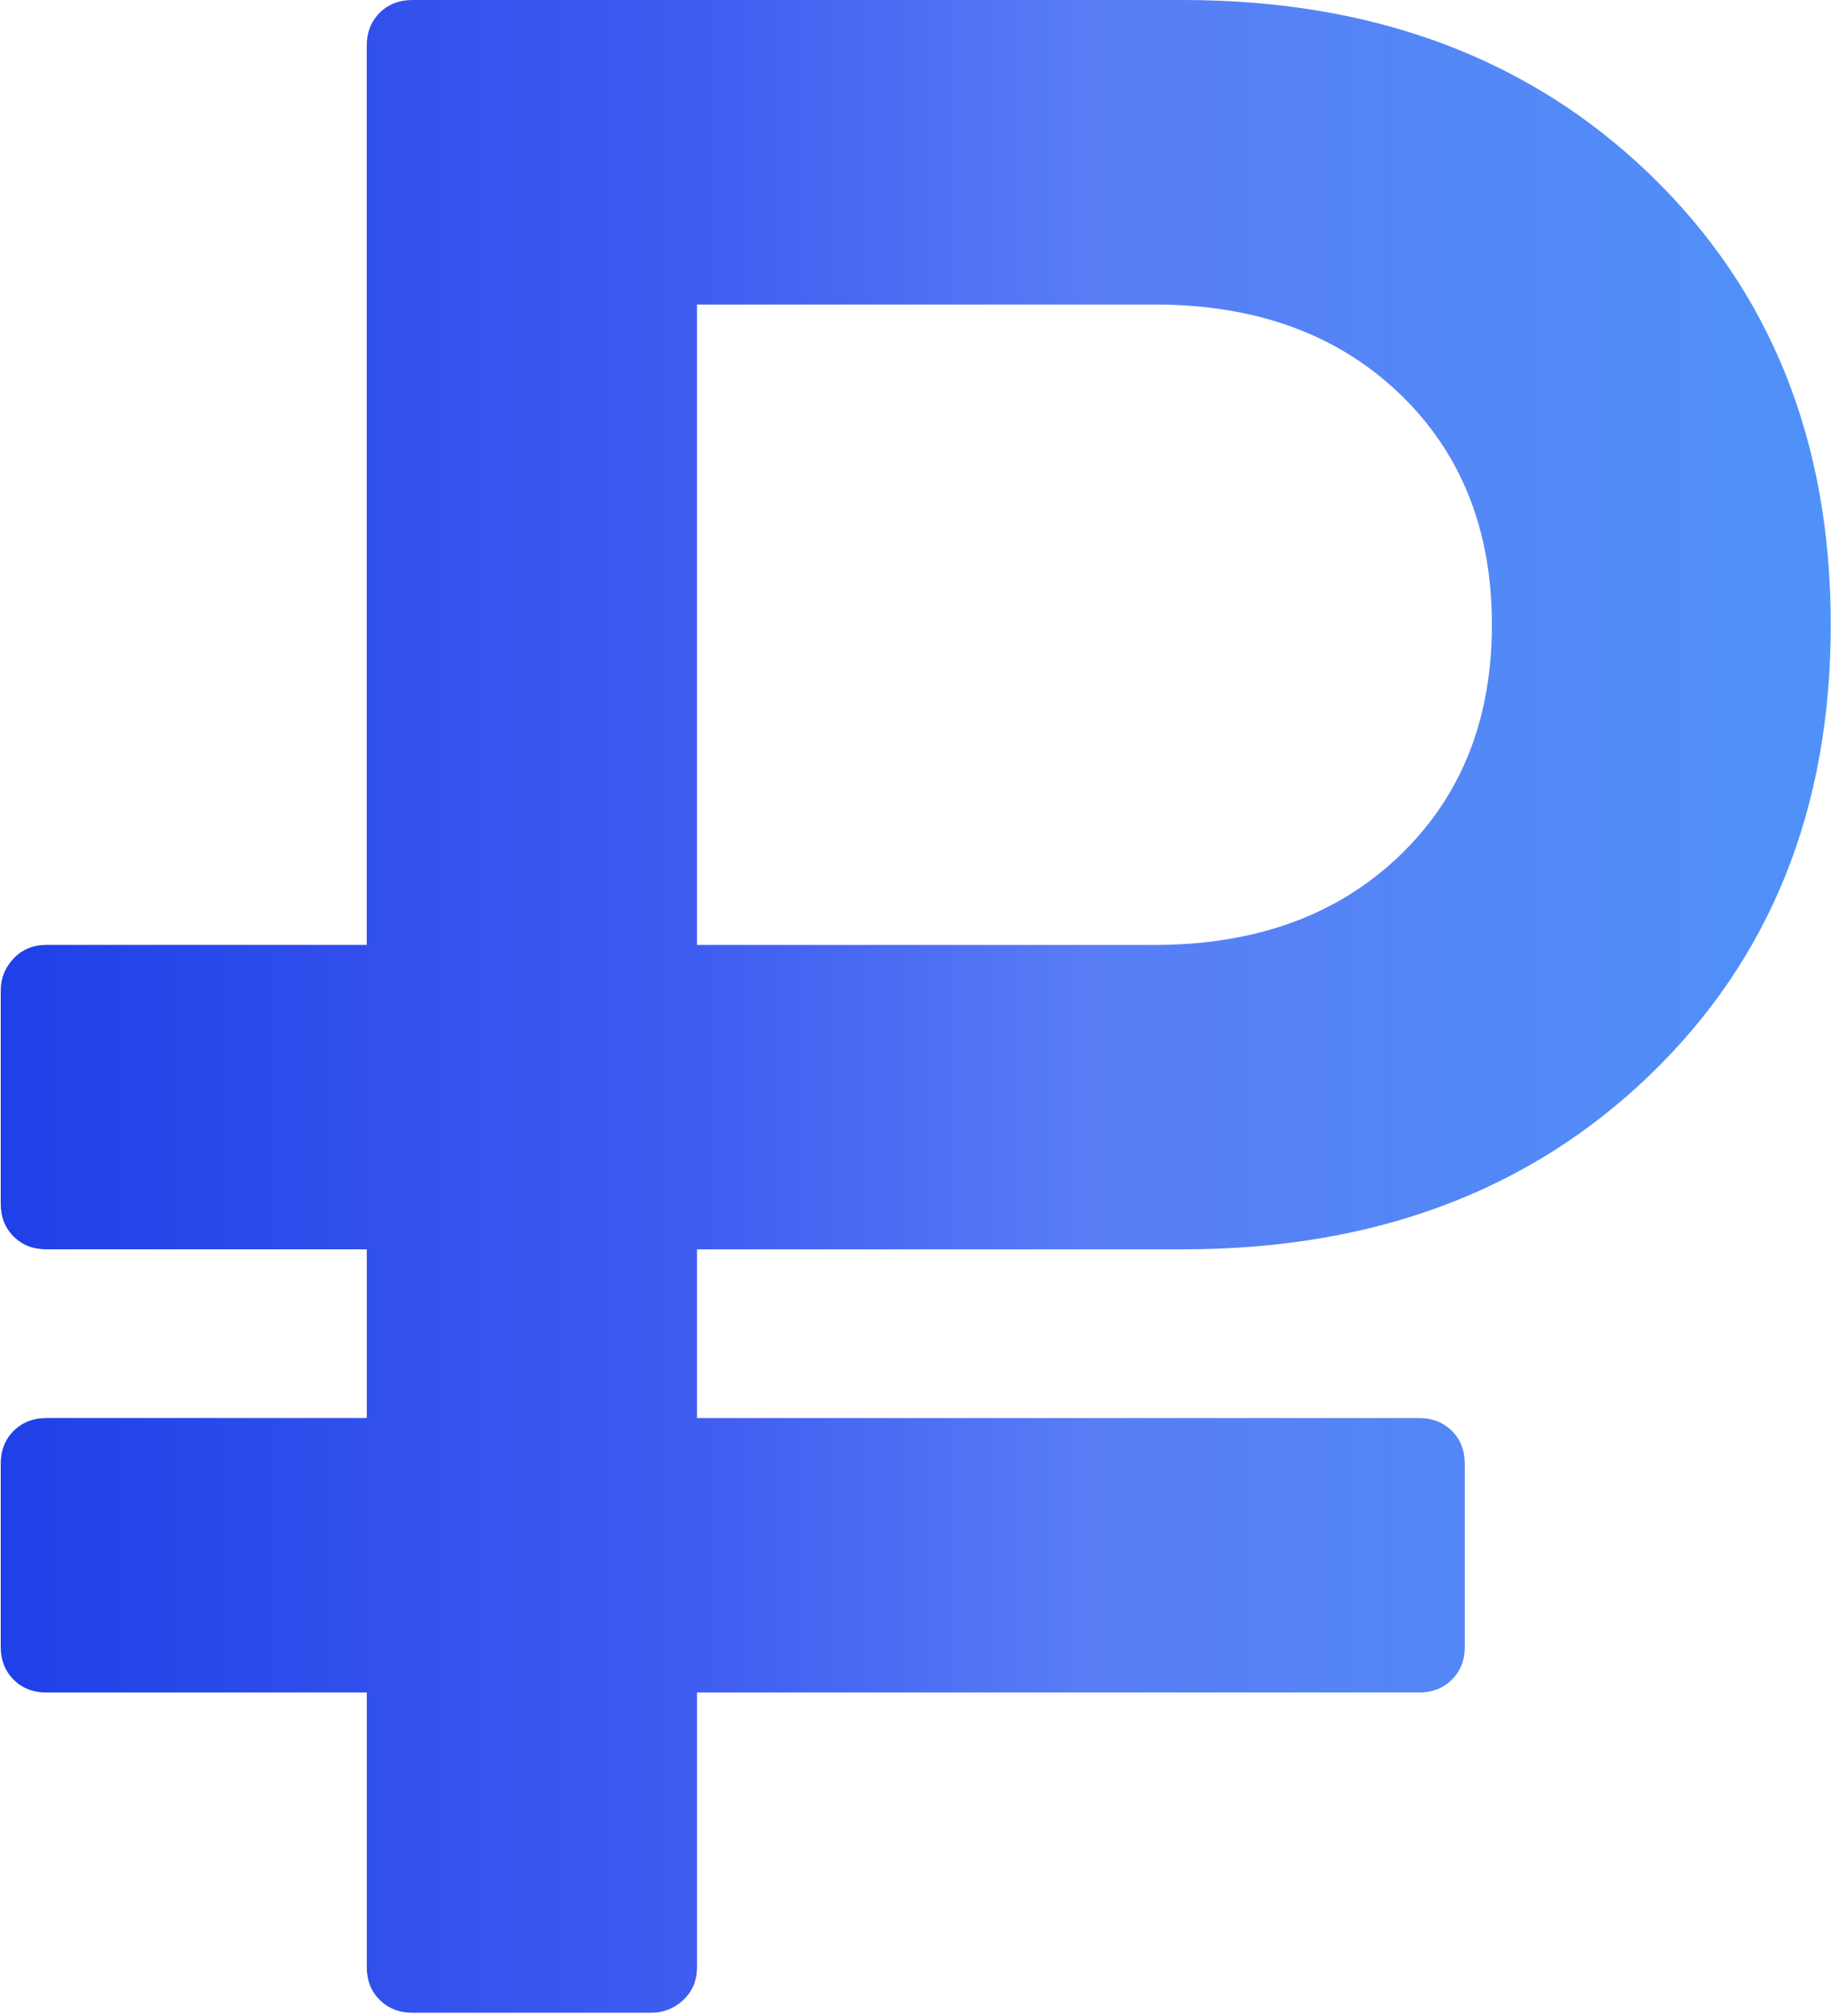 <svg width="464" height="511" viewBox="0 0 464 511" xmlns="http://www.w3.org/2000/svg">
<defs>
	<linearGradient id="Gradient" x1="0" x2="1" y1="0" y2="0">
		<stop offset="0%" stop-color="#1F40E7"/>
		<stop offset="39.58%" stop-color="#415EF1"/>
		<stop offset="59.37%" stop-color="#587DF5"/>
		<stop offset="100%" stop-color="#4F92F8"/>
	</linearGradient>
</defs>
<path d="M11.786 428.963H92.944V498.535C92.944 501.92 94.027 504.691 96.206 506.857C98.379 509.037 101.157 510.127 104.541 510.127H165.043C168.183 510.127 170.9 509.037 173.195 506.857C175.49 504.691 176.634 501.919 176.634 498.535V428.963H359.598C362.975 428.963 365.754 427.887 367.932 425.707C370.112 423.529 371.194 420.756 371.194 417.371V370.994C371.194 367.629 370.112 364.838 367.932 362.672C365.76 360.492 362.975 359.402 359.598 359.402H176.628V316.648H299.812C348.117 316.648 387.542 301.929 418.105 272.449C448.656 243 463.939 204.959 463.939 158.324C463.939 111.72 448.656 73.678 418.105 44.199C387.548 14.749 348.116 0 299.812 0H104.535C101.15 0 98.378 1.089 96.2 3.256C94.027 5.435 92.938 8.225 92.938 11.591V239.487H11.786C8.402 239.487 5.629 240.632 3.451 242.926C1.279 245.221 0.189 247.938 0.189 251.077V305.055C0.189 308.44 1.272 311.213 3.451 313.391C5.63 315.571 8.396 316.647 11.786 316.647H92.944V359.401H11.786C8.402 359.401 5.629 360.491 3.451 362.671C1.279 364.837 0.189 367.622 0.189 370.993V417.37C0.189 420.755 1.272 423.528 3.451 425.706C5.629 427.887 8.401 428.963 11.786 428.963ZM176.628 77.179H292.566C318.166 77.179 338.814 84.664 354.519 99.639C370.216 114.615 378.068 134.186 378.068 158.33C378.068 182.486 370.216 202.063 354.519 217.021C338.814 232.009 318.165 239.494 292.566 239.494H176.628V77.179Z" fill="url(#Gradient)"/>
</svg>



